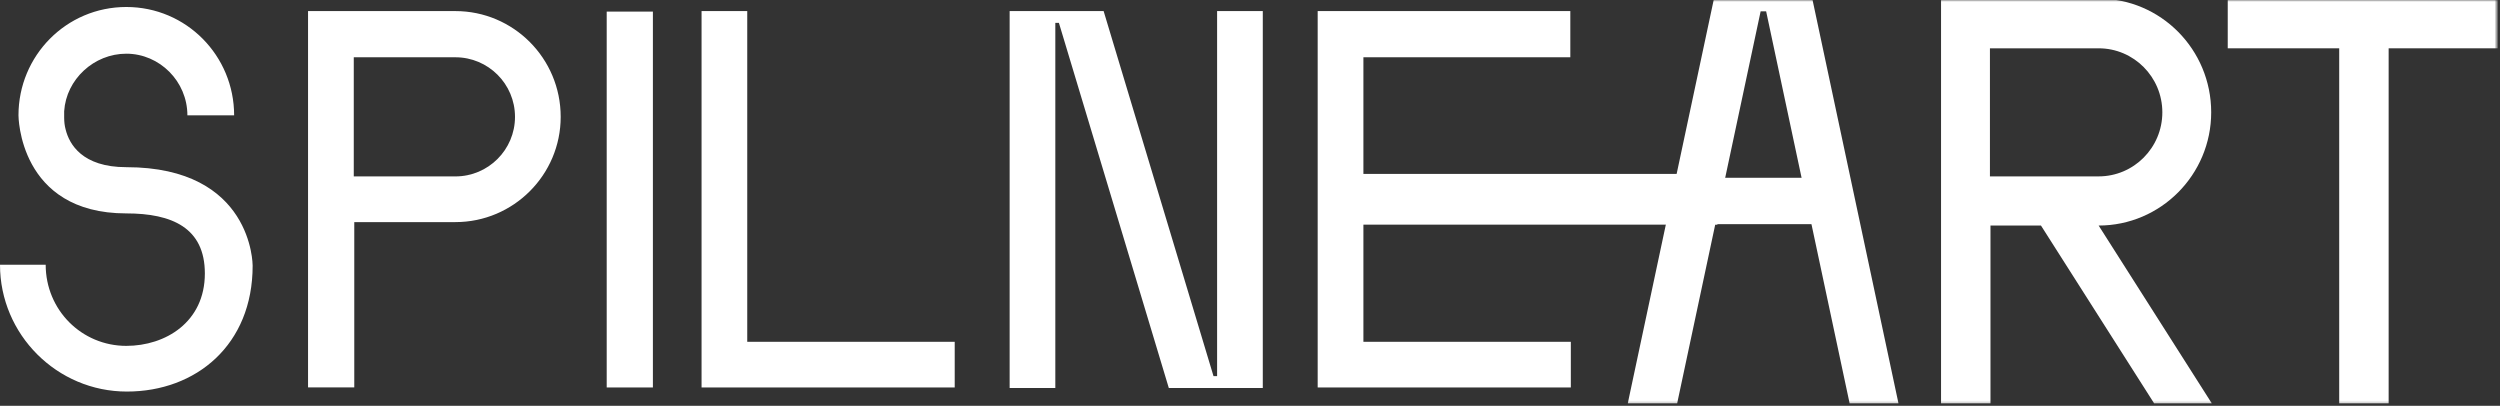 <svg width="690" height="112" viewBox="0 0 690 112" fill="none" xmlns="http://www.w3.org/2000/svg">
<rect x="0" y="0" width="690" height="112" fill="#333333" stroke="none"/>
<g clip-path="url(#clip0_3_27)">
<path d="M69.73 73.35C69.73 95.17 54.14 108.07 35.01 108.07C15.73 108.07 0 92.34 0 73.07H12.61C12.61 85.54 22.53 95.46 34.86 95.46C45.63 95.46 56.54 88.94 56.54 75.48C56.54 62.87 47.47 58.9 34.86 58.9C5.1 58.9 5.1 31.83 5.1 31.83C5.1 15.39 18.28 1.93 34.86 1.93C51.44 1.93 64.62 15.39 64.62 31.83H51.72C51.72 22.48 44.07 14.82 34.86 14.82C25.93 14.82 18.28 21.9 17.71 30.69V32.53C17.71 33.66 17.85 34.8 18.13 35.79C19.12 39.76 22.67 46.14 34.85 46.14C69.73 46.14 69.73 73.07 69.73 73.35ZM154.75 32.25C154.75 48.26 141.71 61.3 125.7 61.3H97.78V106.93H85.02V3.06H125.69C141.71 3.06 154.75 16.1 154.75 32.25ZM142.14 32.25C142.14 23.18 134.77 15.81 125.7 15.81H97.64V48.69H125.7C134.77 48.69 142.14 41.32 142.14 32.25ZM180.2 3.2V106.94H167.45V3.2H180.2ZM263.5 94.33V106.94H193.63V3.06H206.24V94.33H263.5ZM348.53 3.06V107.08H322.59L292.26 6.32H291.27V107.08H278.66V3.06H304.6L334.93 103.82H335.92V3.06H348.53ZM376.3 61.31V15.81H433.41V3.06H363.68V106.94H433.55V94.33H376.3V61.31Z" fill="white"/>
</g>
<g clip-path="url(#clip1_3_27)">
<mask id="mask0_3_27" style="mask-type:luminance" maskUnits="userSpaceOnUse" x="449" y="0" width="241" height="112">
<path d="M689.161 0H449V111.701H689.161V0Z" fill="white"/>
</mask>
<g mask="url(#mask0_3_27)">
<path d="M500.183 -0.384H473.057L449.265 111.317H462.897L485.936 3.125H487.454L510.492 111.317H523.976L500.183 -0.384Z" fill="white"/>
<path d="M579.225 62.251L610.449 111.317H594.534L563.31 62.251H549.371V111.317H535.728V-0.384H579.225C596.35 -0.384 610.29 13.632 610.29 31.008C610.29 48.224 596.35 62.251 579.225 62.251ZM549.222 48.683H579.225C588.929 48.683 596.806 40.757 596.806 31.008C596.806 21.259 588.929 13.333 579.225 13.333H549.222V48.683Z" fill="white"/>
<path d="M689.427 13.333H659.265V111.317H645.622V13.333H614.855V-0.384H689.416V13.333H689.427Z" fill="white"/>
<path d="M502.084 49.067H467.048V61.867H502.084V49.067Z" fill="white"/>
</g>
</g>
<rect x="374" y="48" width="100" height="14" fill="white"/>
<defs>
<clipPath id="clip0_3_27">
<rect width="433.55" height="110" fill="white"/>
</clipPath>
<clipPath id="clip1_3_27">
<rect width="241" height="112" fill="white" transform="translate(449)"/>
</clipPath>
</defs>
</svg>

